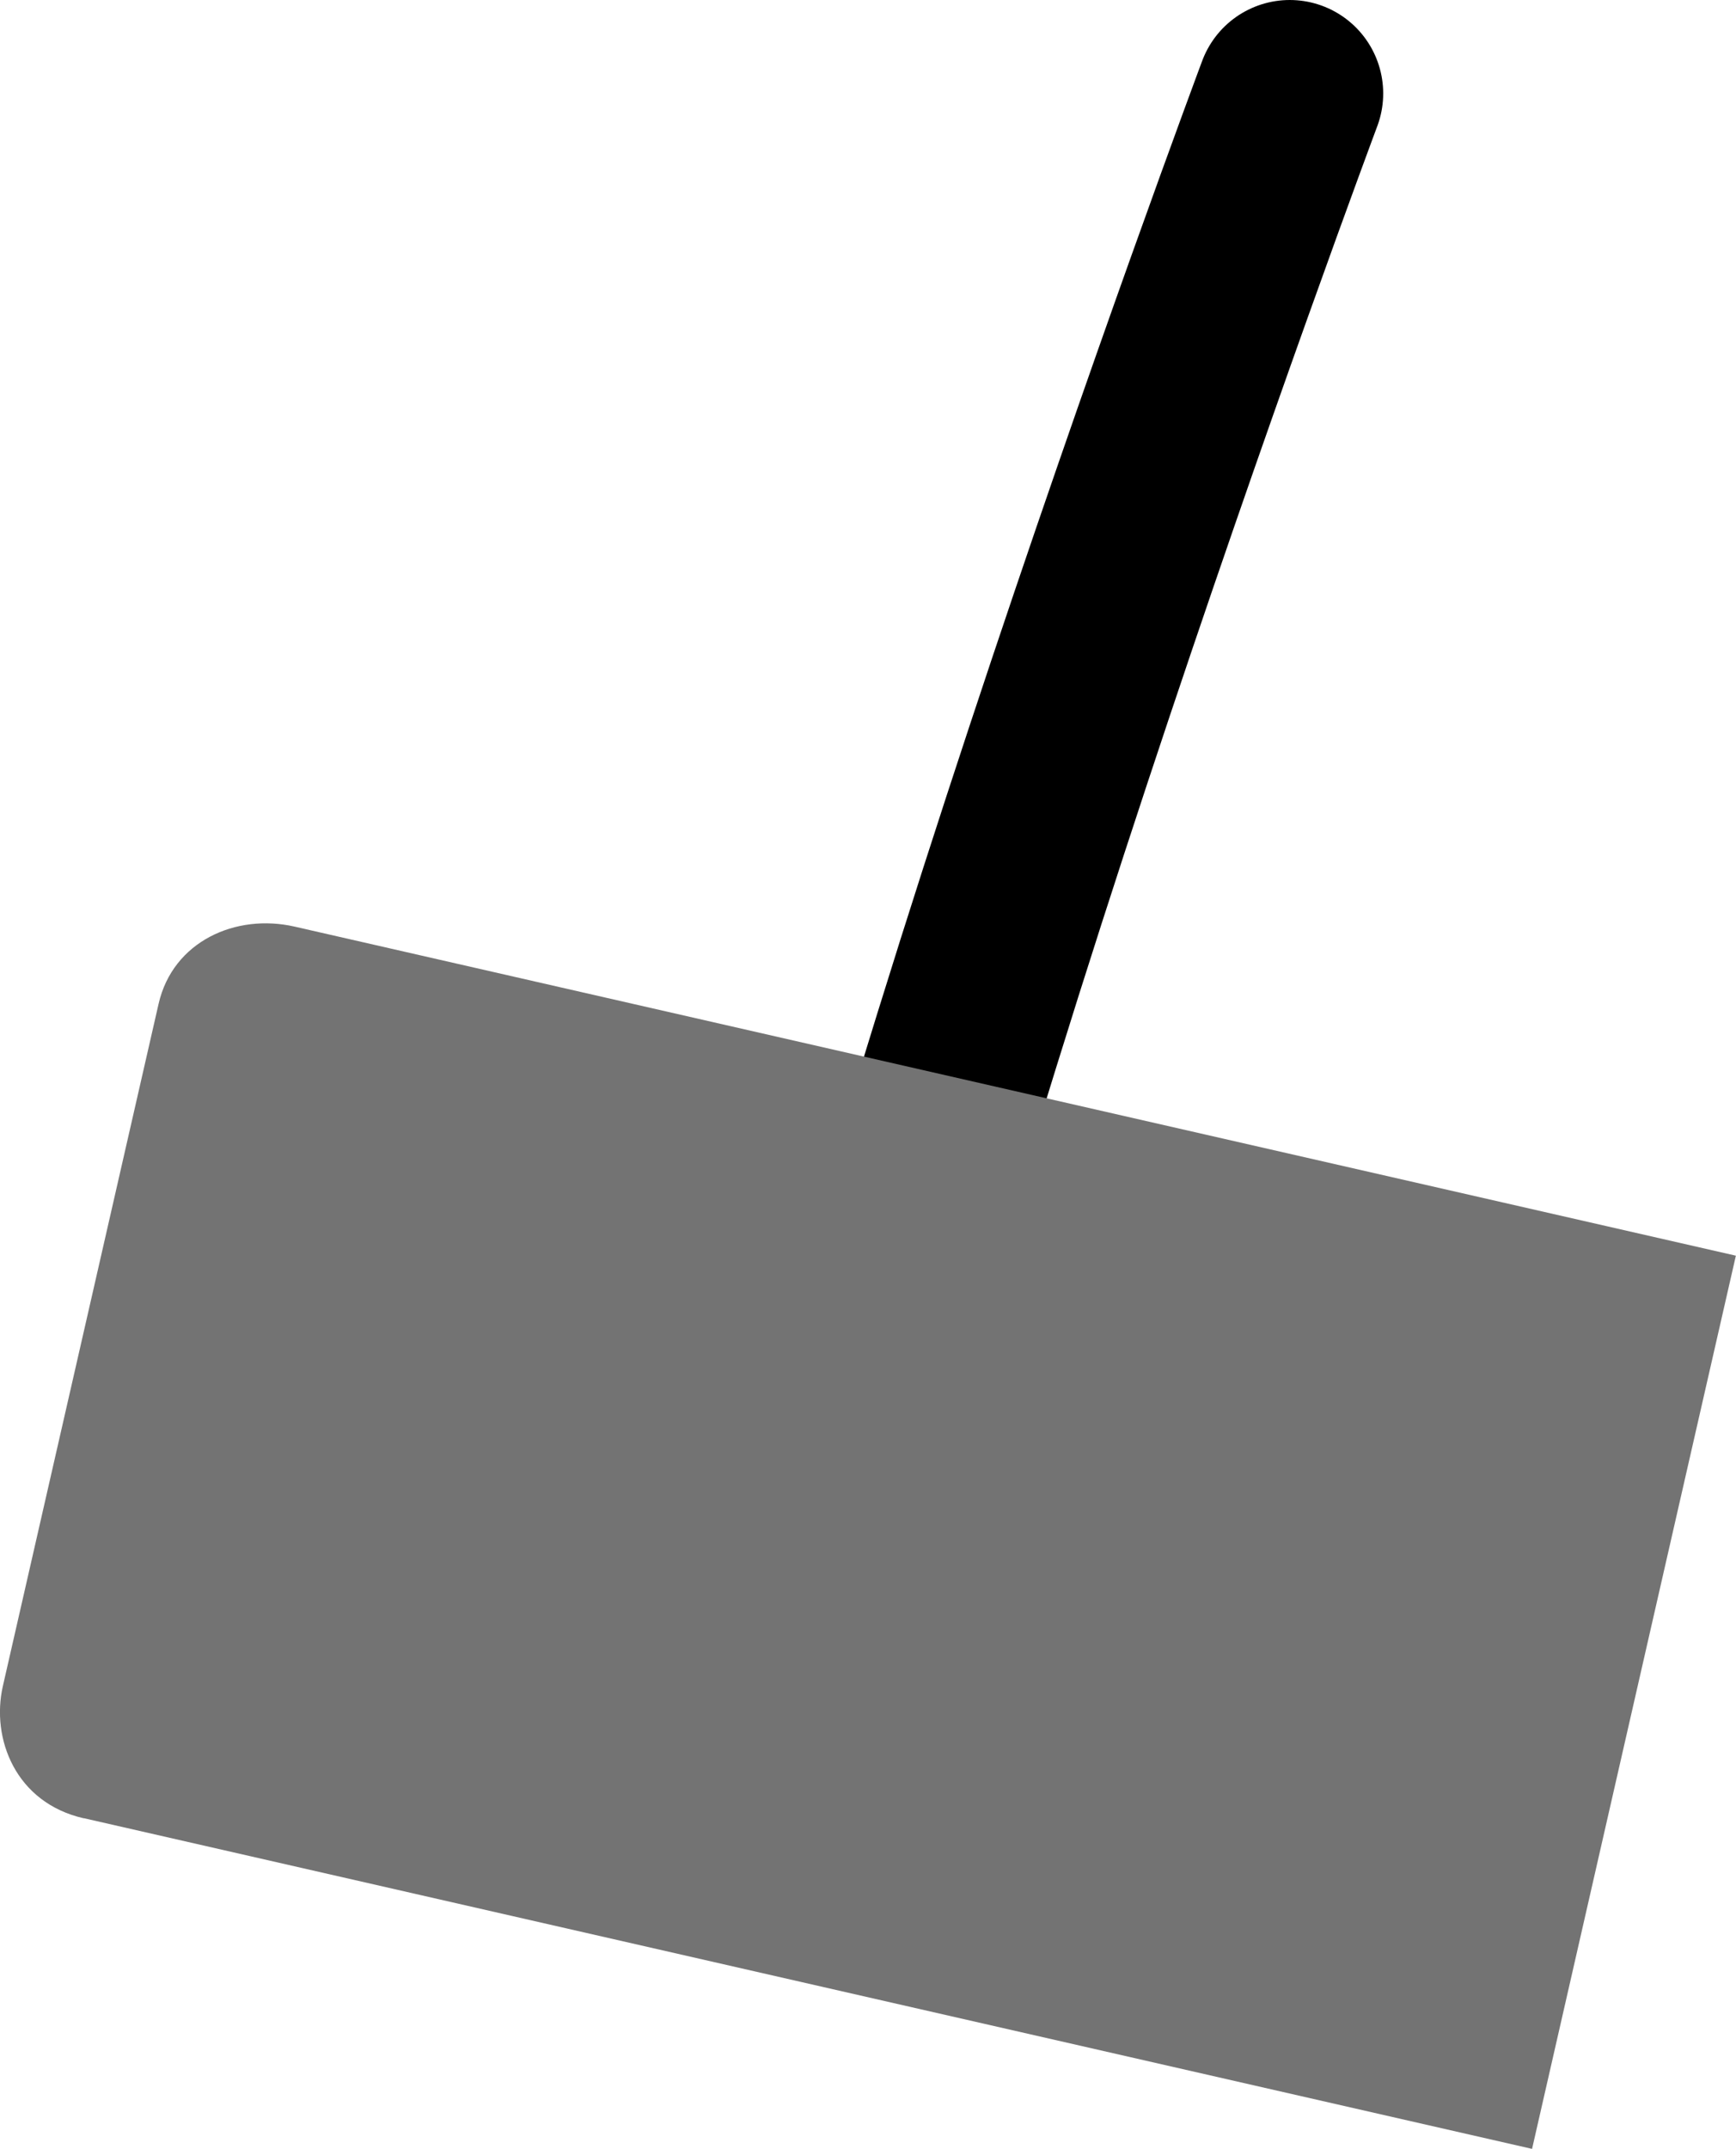 <svg version="1.1" xmlns="http://www.w3.org/2000/svg" xmlns:xlink="http://www.w3.org/1999/xlink" width="13.935" height="17.246" viewBox="0,0,13.935,17.246"><g transform="translate(-229.941,-178.51)"><g data-paper-data="{&quot;isPaintingLayer&quot;:true}" fill-rule="nonzero" stroke-linejoin="miter" stroke-miterlimit="10" stroke-dasharray="" stroke-dashoffset="0" style="mix-blend-mode: normal"><path d="M236.064,193.292c0.681,-4.538 4.23,-14.032 4.23,-14.032" fill="none" stroke="#000000" stroke-width="1.5" stroke-linecap="round"/><path d="M230.613,193.102c-0.547,-0.125 -0.745,-0.639 -0.649,-1.061c0.195,-0.852 0.906,-3.969 1.25,-5.475c0.115,-0.503 0.621,-0.727 1.091,-0.62c1.684,0.384 11.57,2.641 11.57,2.641l-1.636,7.168c0,0 -9.843,-2.247 -11.626,-2.654z" fill="#737373" stroke="none" stroke-width="0" stroke-linecap="butt"/></g></g></svg>